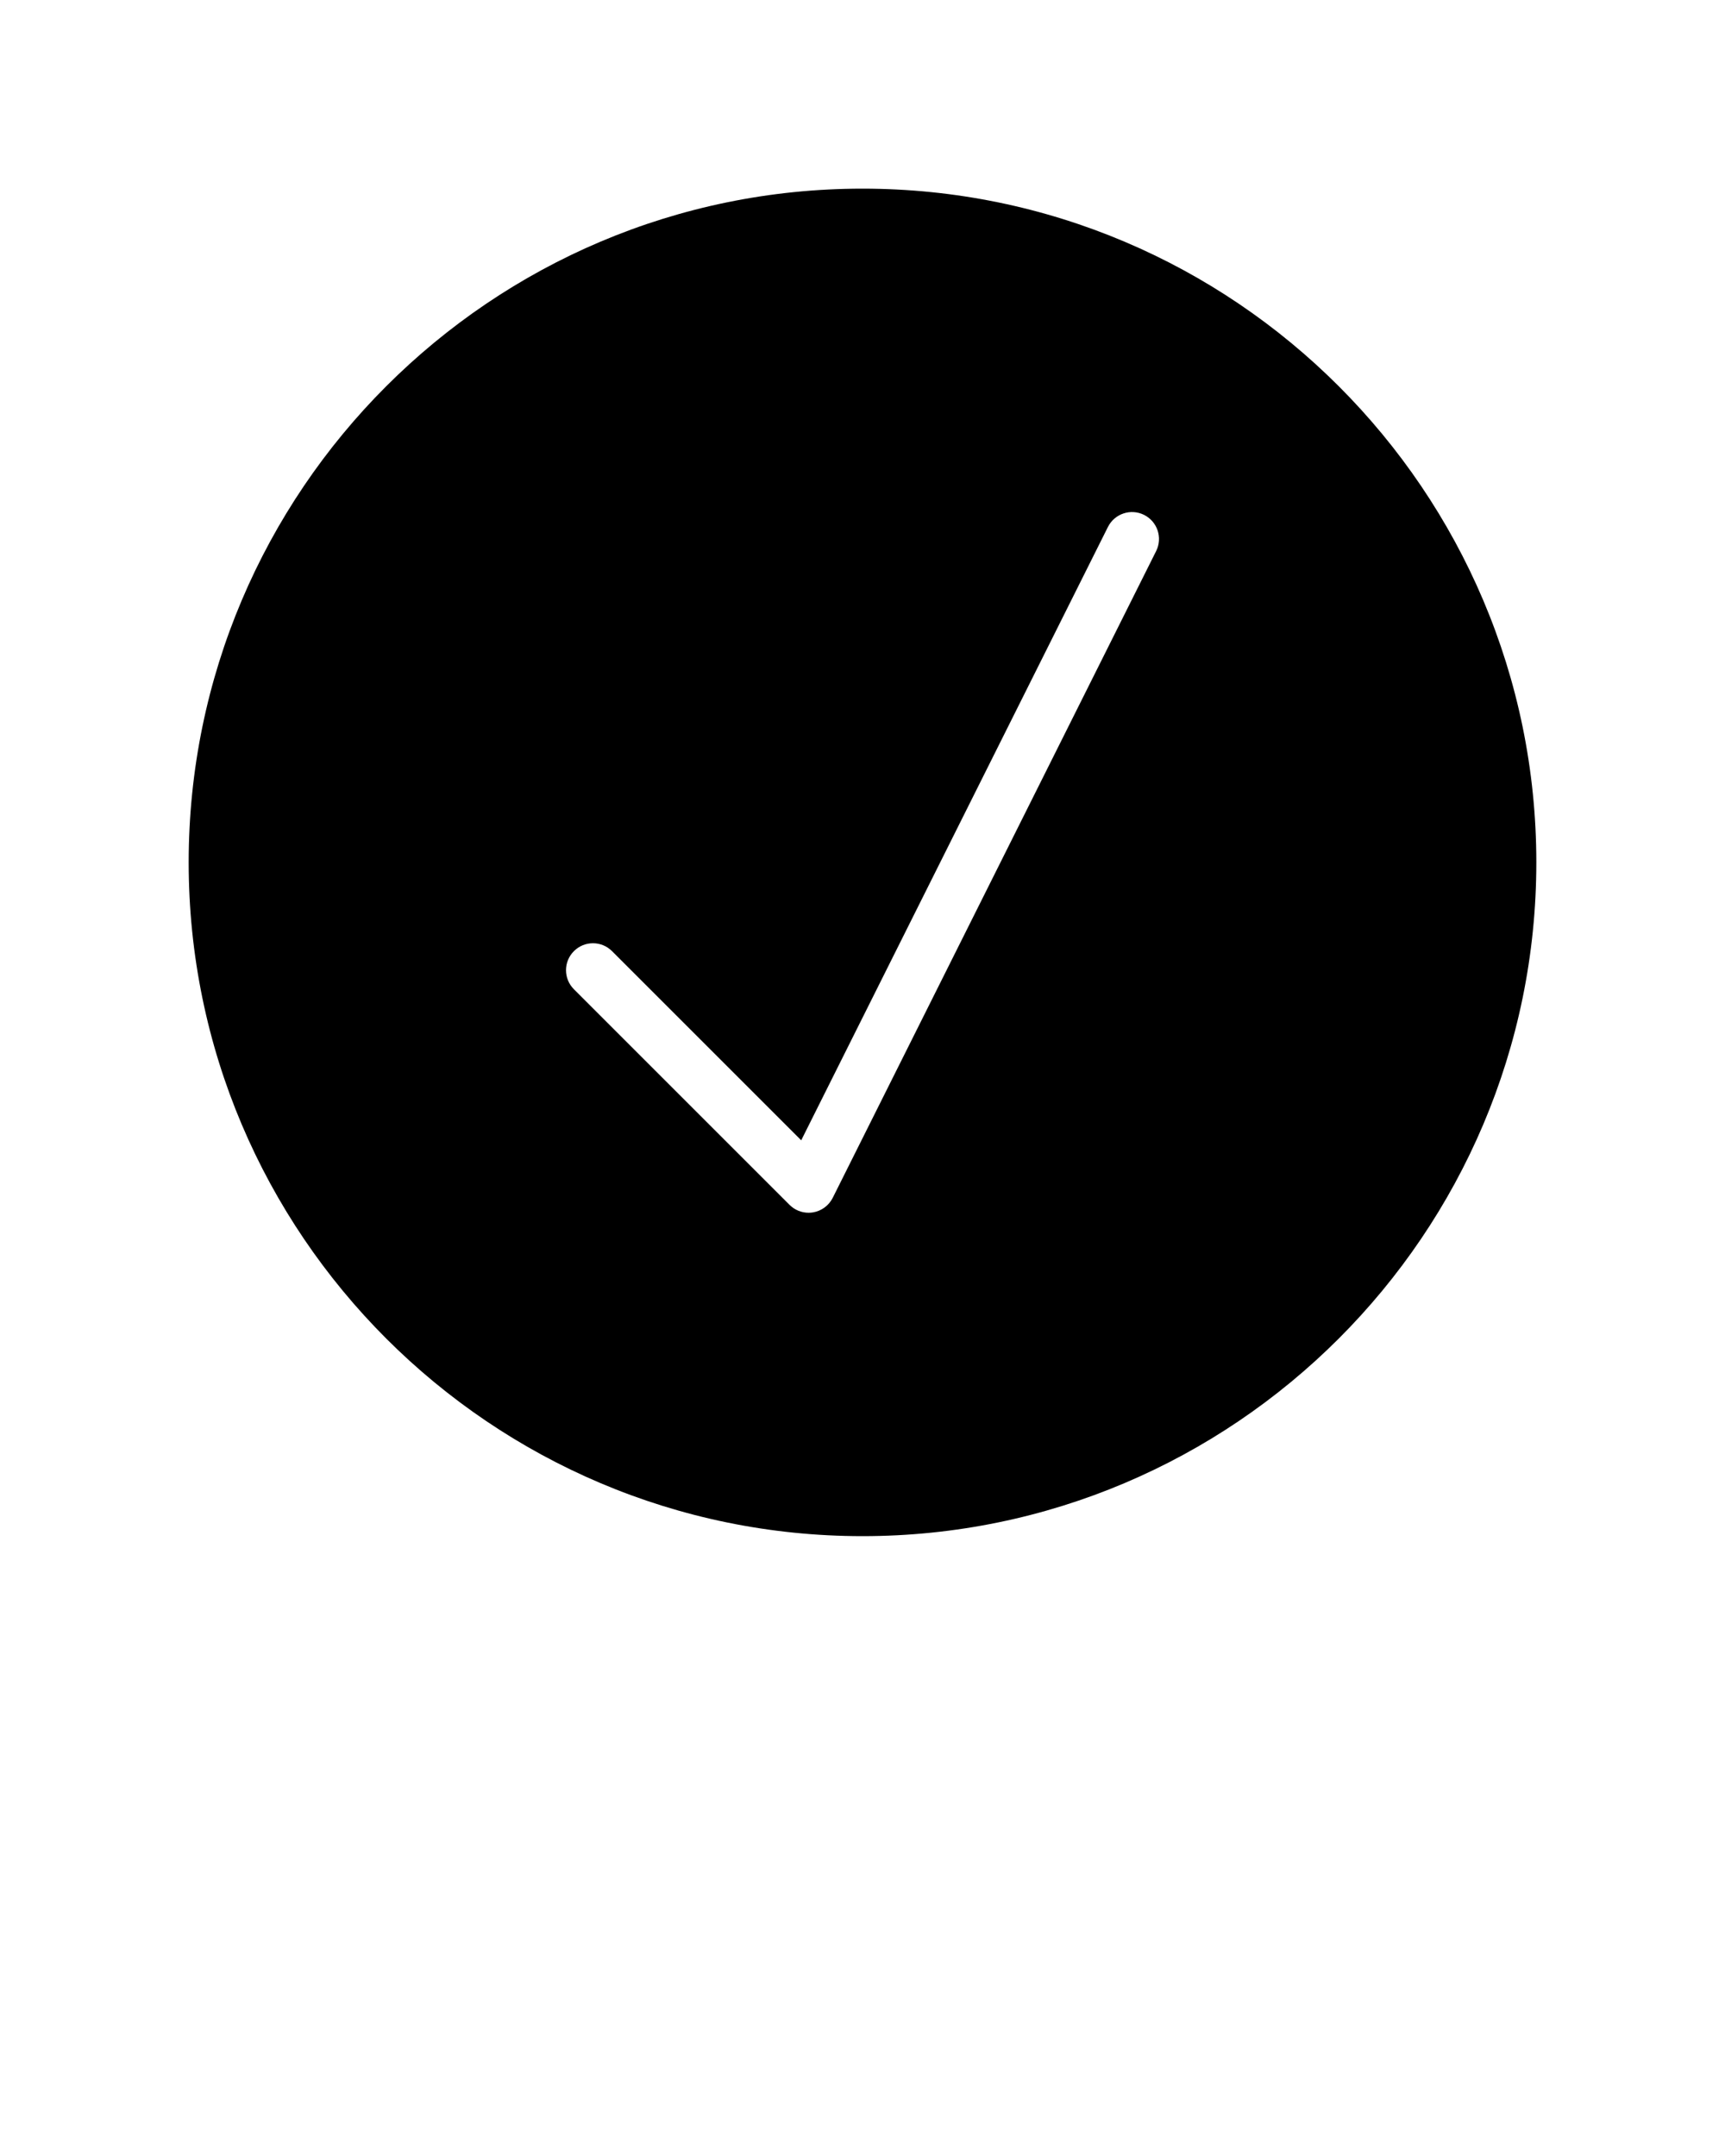 <svg xmlns="http://www.w3.org/2000/svg" xmlns:xlink="http://www.w3.org/1999/xlink" version="1.1" x="0px" y="0px" viewBox="0 0 64 80" enable-background="new 0 0 64 64" xml:space="preserve"><g><path d="M32,7C18.215,7,7,18.215,7,32s11.215,25,25,25s25-11.215,25-25S45.785,7,32,7z M42.895,20.447l-12,24   c-0.144,0.287-0.417,0.488-0.734,0.54C30.106,44.996,30.053,45,30,45c-0.263,0-0.518-0.104-0.707-0.293l-8-8   c-0.391-0.391-0.391-1.023,0-1.414s1.023-0.391,1.414,0l7.019,7.019l11.38-22.759c0.248-0.494,0.848-0.694,1.342-0.447   C42.941,19.353,43.142,19.953,42.895,20.447z"/></g></svg>